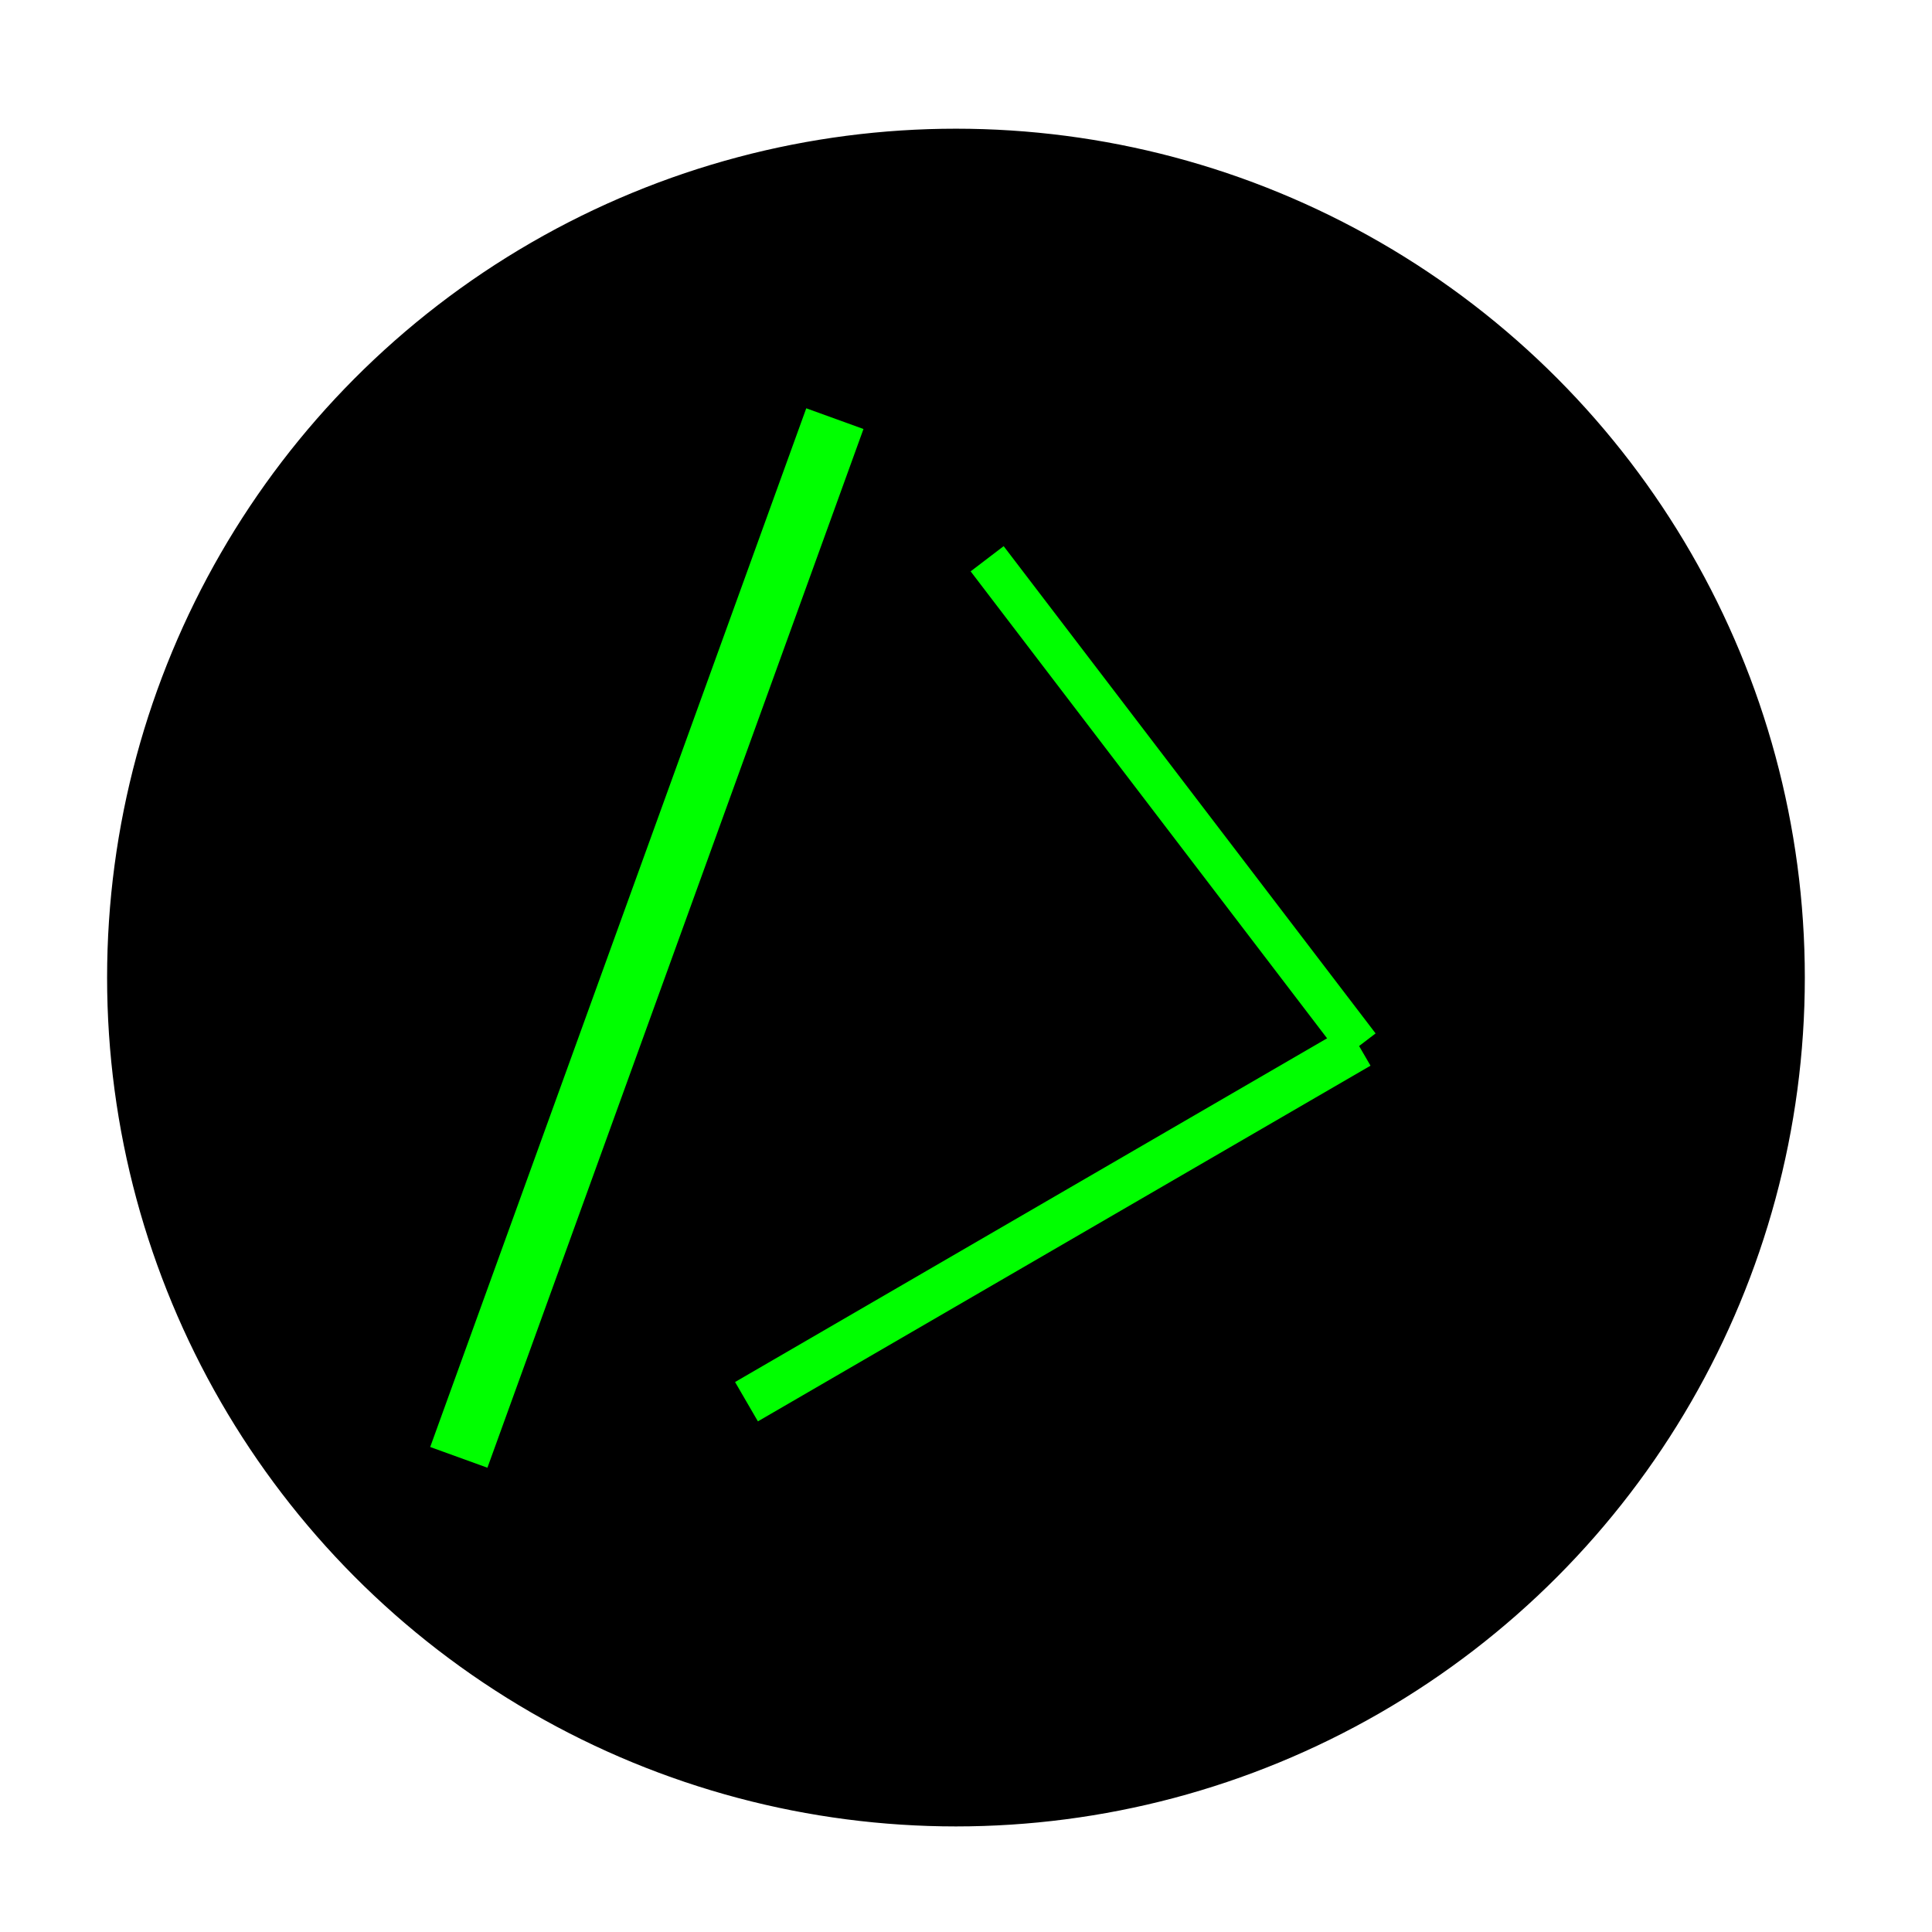 <?xml version="1.0" encoding="UTF-8" standalone="no"?>
<svg
   xmlns:dc="http://purl.org/dc/elements/1.1/"
   xmlns:cc="http://creativecommons.org/ns#"
   xmlns:rdf="http://www.w3.org/1999/02/22-rdf-syntax-ns#"
   xmlns:svg="http://www.w3.org/2000/svg"
   xmlns="http://www.w3.org/2000/svg"
   xmlns:sodipodi="http://sodipodi.sourceforge.net/DTD/sodipodi-0.dtd"
   xmlns:inkscape="http://www.inkscape.org/namespaces/inkscape"
   width="48"
   height="48"
   viewBox="0 0 12.7 12.7"
   version="1.1"
   id="svg839"
   inkscape:version="1.0.2 (e86c870879, 2021-01-15, custom)"
   sodipodi:docname="favicon.svg">
  <defs
     id="defs833" />
  <sodipodi:namedview
     id="base"
     pagecolor="#ffffff"
     bordercolor="#666666"
     borderopacity="1.0"
     inkscape:pageopacity="0.0"
     inkscape:pageshadow="2"
     inkscape:zoom="5.6"
     inkscape:cx="-30.582669"
     inkscape:cy="15.612648"
     inkscape:document-units="mm"
     inkscape:current-layer="layer1"
     inkscape:document-rotation="0"
     showgrid="false"
     units="px"
     inkscape:window-width="1920"
     inkscape:window-height="991"
     inkscape:window-x="-9"
     inkscape:window-y="-9"
     inkscape:window-maximized="1" />
  <g
     inkscape:label="图层 1"
     inkscape:groupmode="layer"
     id="layer1">
    <circle
       style="fill:#000000;stroke:#000000;stroke-width:0.01;fill-opacity:1"
       id="path1402"
       cx="6.284"
       cy="6.426"
       r="5.575" />
    <path
       style="fill:#000000;fill-opacity:1;stroke:#00ff00;stroke-width:0.4;stroke-linecap:butt;stroke-linejoin:miter;stroke-miterlimit:4;stroke-dasharray:none;stroke-opacity:1"
       d="M 5.488,2.752 C 3.016,9.58 3.016,9.58 3.016,9.58"
       id="path1408" />
    <path
       style="fill:#000000;fill-opacity:1;stroke:#00ff00;stroke-width:0.273;stroke-linecap:butt;stroke-linejoin:miter;stroke-miterlimit:4;stroke-dasharray:none;stroke-opacity:1"
       d="m 6.489,3.673 c 2.445,3.203 2.445,3.203 2.445,3.203"
       id="path1408-3" />
    <path
       style="fill:#000000;fill-opacity:1;stroke:#00ff00;stroke-width:0.299;stroke-linecap:butt;stroke-linejoin:miter;stroke-miterlimit:4;stroke-dasharray:none;stroke-opacity:1"
       d="M 8.934,6.876 C 4.907,9.214 4.907,9.214 4.907,9.214"
       id="path1408-3-7" />
  </g>
</svg>

